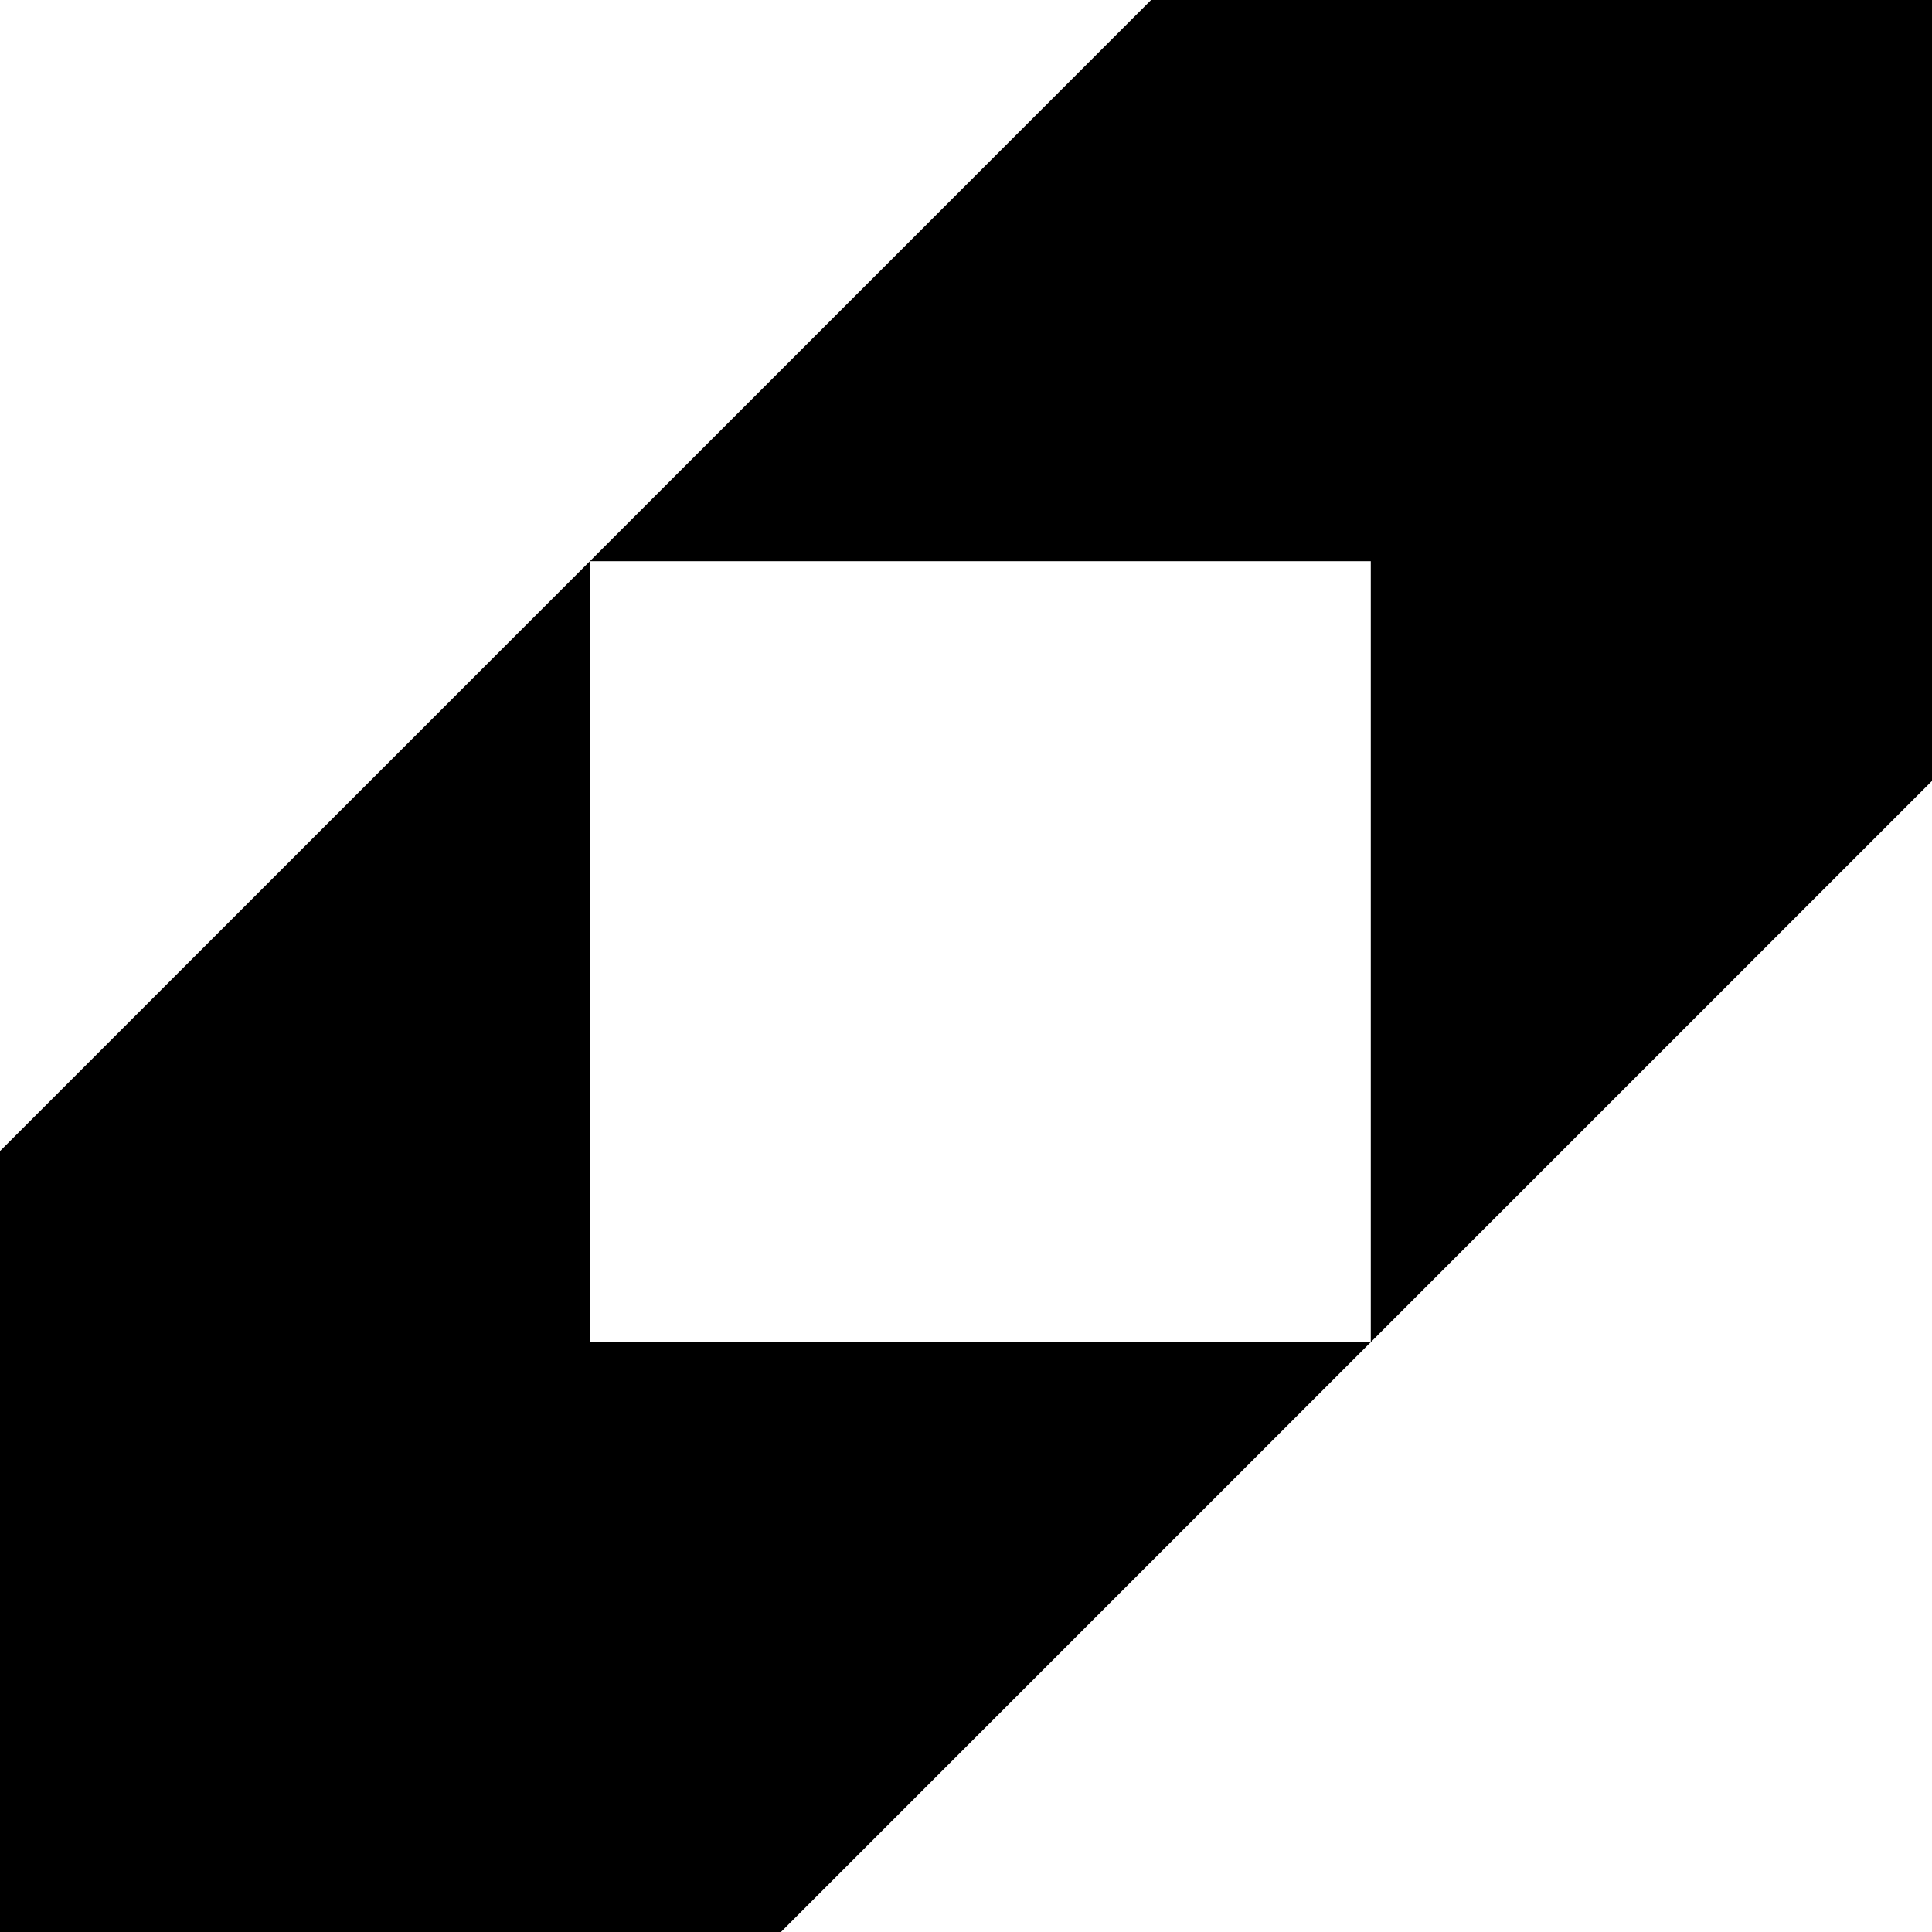 <svg data-name="Layer 1" xmlns="http://www.w3.org/2000/svg" viewBox="0 0 590.74 590.74"><path d="M180.36 171.6 0 351.96v238.78h238.78l180.36-180.36H180.36V171.6z"></path><path d="m351.96 0-171.6 171.6h238.78v238.78l171.6-171.6V0H351.96z"></path></svg>